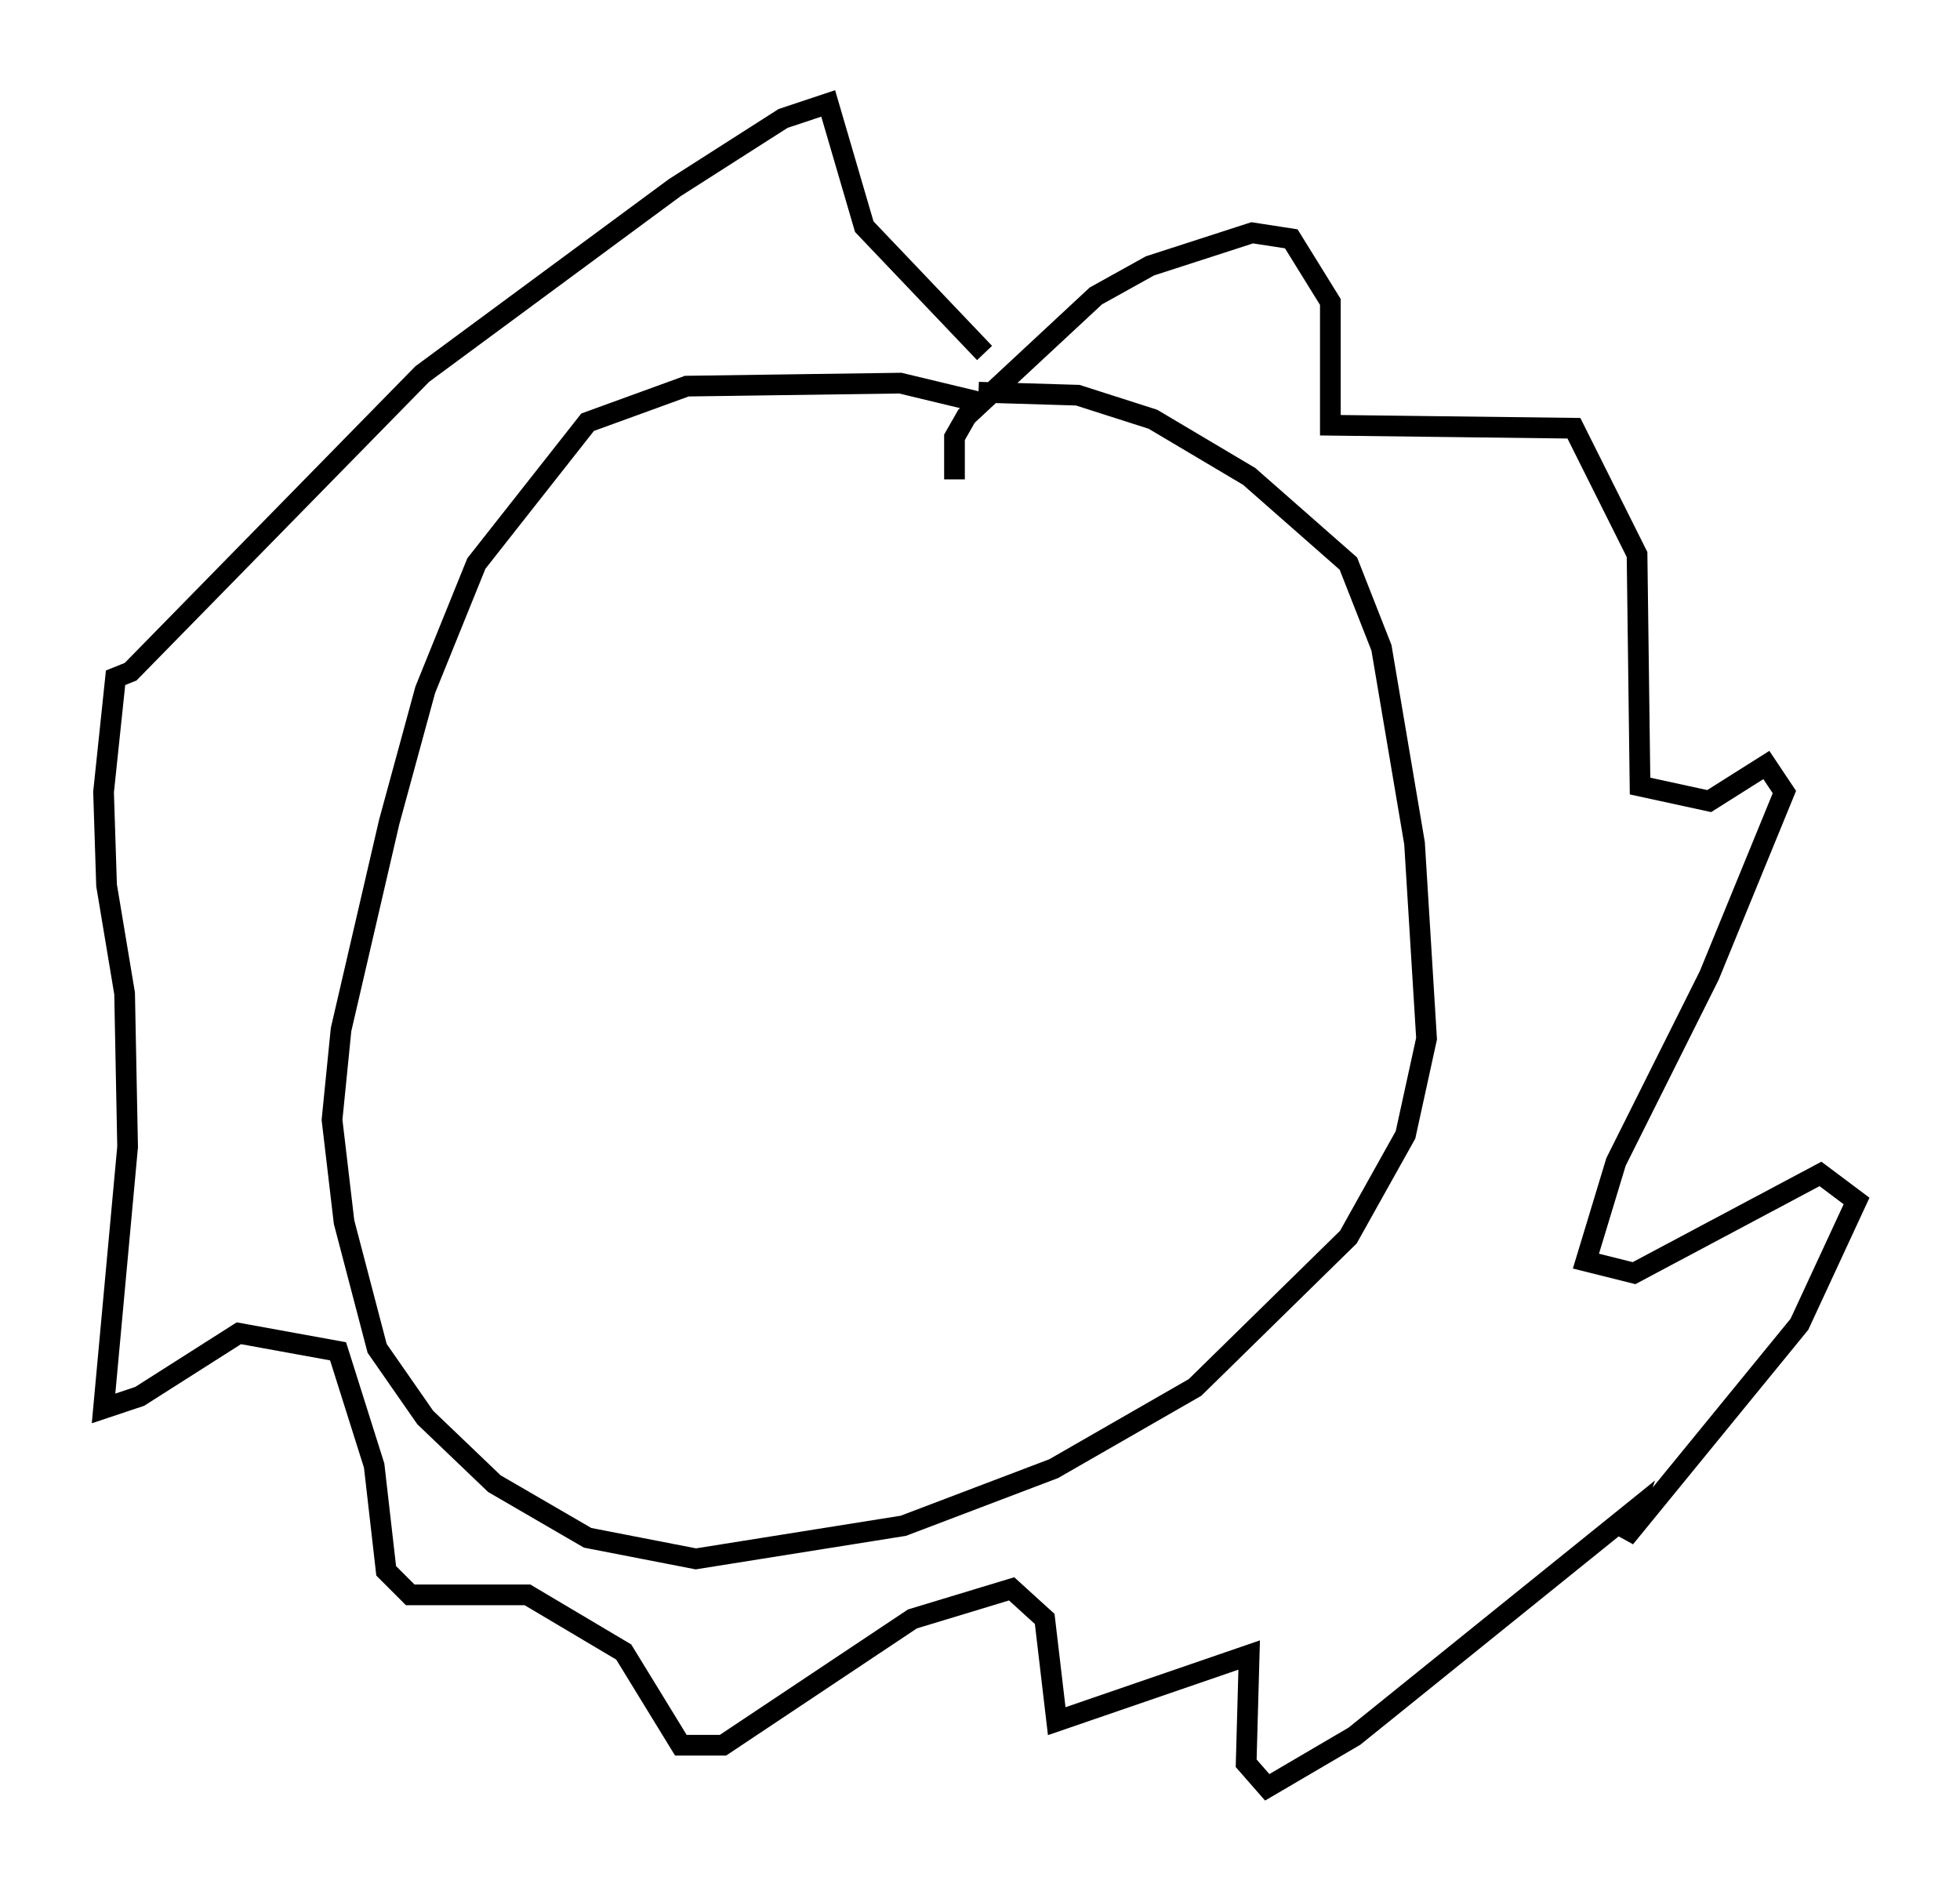 <?xml version="1.0" encoding="utf-8" ?>
<svg baseProfile="full" height="91.341" version="1.1" width="94.681" xmlns="http://www.w3.org/2000/svg" xmlns:ev="http://www.w3.org/2001/xml-events" xmlns:xlink="http://www.w3.org/1999/xlink"><defs /><rect fill="white" height="91.341" width="94.681" x="0" y="0" /><path d="M49.156, 21.268 m-2.034, -1.888 l-3.631, -0.872 -10.313, 0.145 l-4.793, 1.743 -5.374, 6.827 l-2.469, 6.101 -1.743, 6.391 l-2.324, 10.022 -0.436, 4.358 l0.581, 4.939 1.598, 6.101 l2.324, 3.341 3.341, 3.196 l4.503, 2.615 5.229, 1.017 l10.022, -1.598 7.263, -2.76 l6.827, -3.922 7.408, -7.263 l2.76, -4.939 1.017, -4.648 l-0.581, -9.441 -1.598, -9.441 l-1.598, -4.067 -4.793, -4.212 l-4.648, -2.76 -3.631, -1.162 l-4.793, -0.145 m-1.162, 4.212 l0.0, -2.034 0.581, -1.017 l6.246, -5.81 2.615, -1.453 l4.939, -1.598 1.888, 0.291 l1.888, 3.05 0.0, 5.955 l11.765, 0.145 3.05, 6.101 l0.145, 11.184 3.341, 0.726 l2.76, -1.743 0.872, 1.307 l-3.631, 8.86 -4.503, 9.006 l-1.453, 4.793 2.324, 0.581 l9.006, -4.793 1.743, 1.307 l-2.76, 5.955 -8.425, 10.313 l0.436, -1.307 -13.508, 10.894 l-4.212, 2.469 -1.017, -1.162 l0.145, -5.229 -9.296, 3.196 l-0.581, -4.939 -1.598, -1.453 l-4.793, 1.453 -9.151, 6.101 l-2.034, 0.0 -2.76, -4.503 l-4.648, -2.76 -5.665, 0.0 l-1.162, -1.162 -0.581, -5.084 l-1.743, -5.52 -4.793, -0.872 l-4.793, 3.05 -1.743, 0.581 l1.162, -12.637 -0.145, -7.408 l-0.872, -5.229 -0.145, -4.503 l0.581, -5.52 0.726, -0.291 l14.089, -14.38 12.201, -9.006 l5.229, -3.341 2.179, -0.726 l1.743, 5.955 5.81, 6.101 " fill="none" stroke="black" stroke-width="1" /></svg>